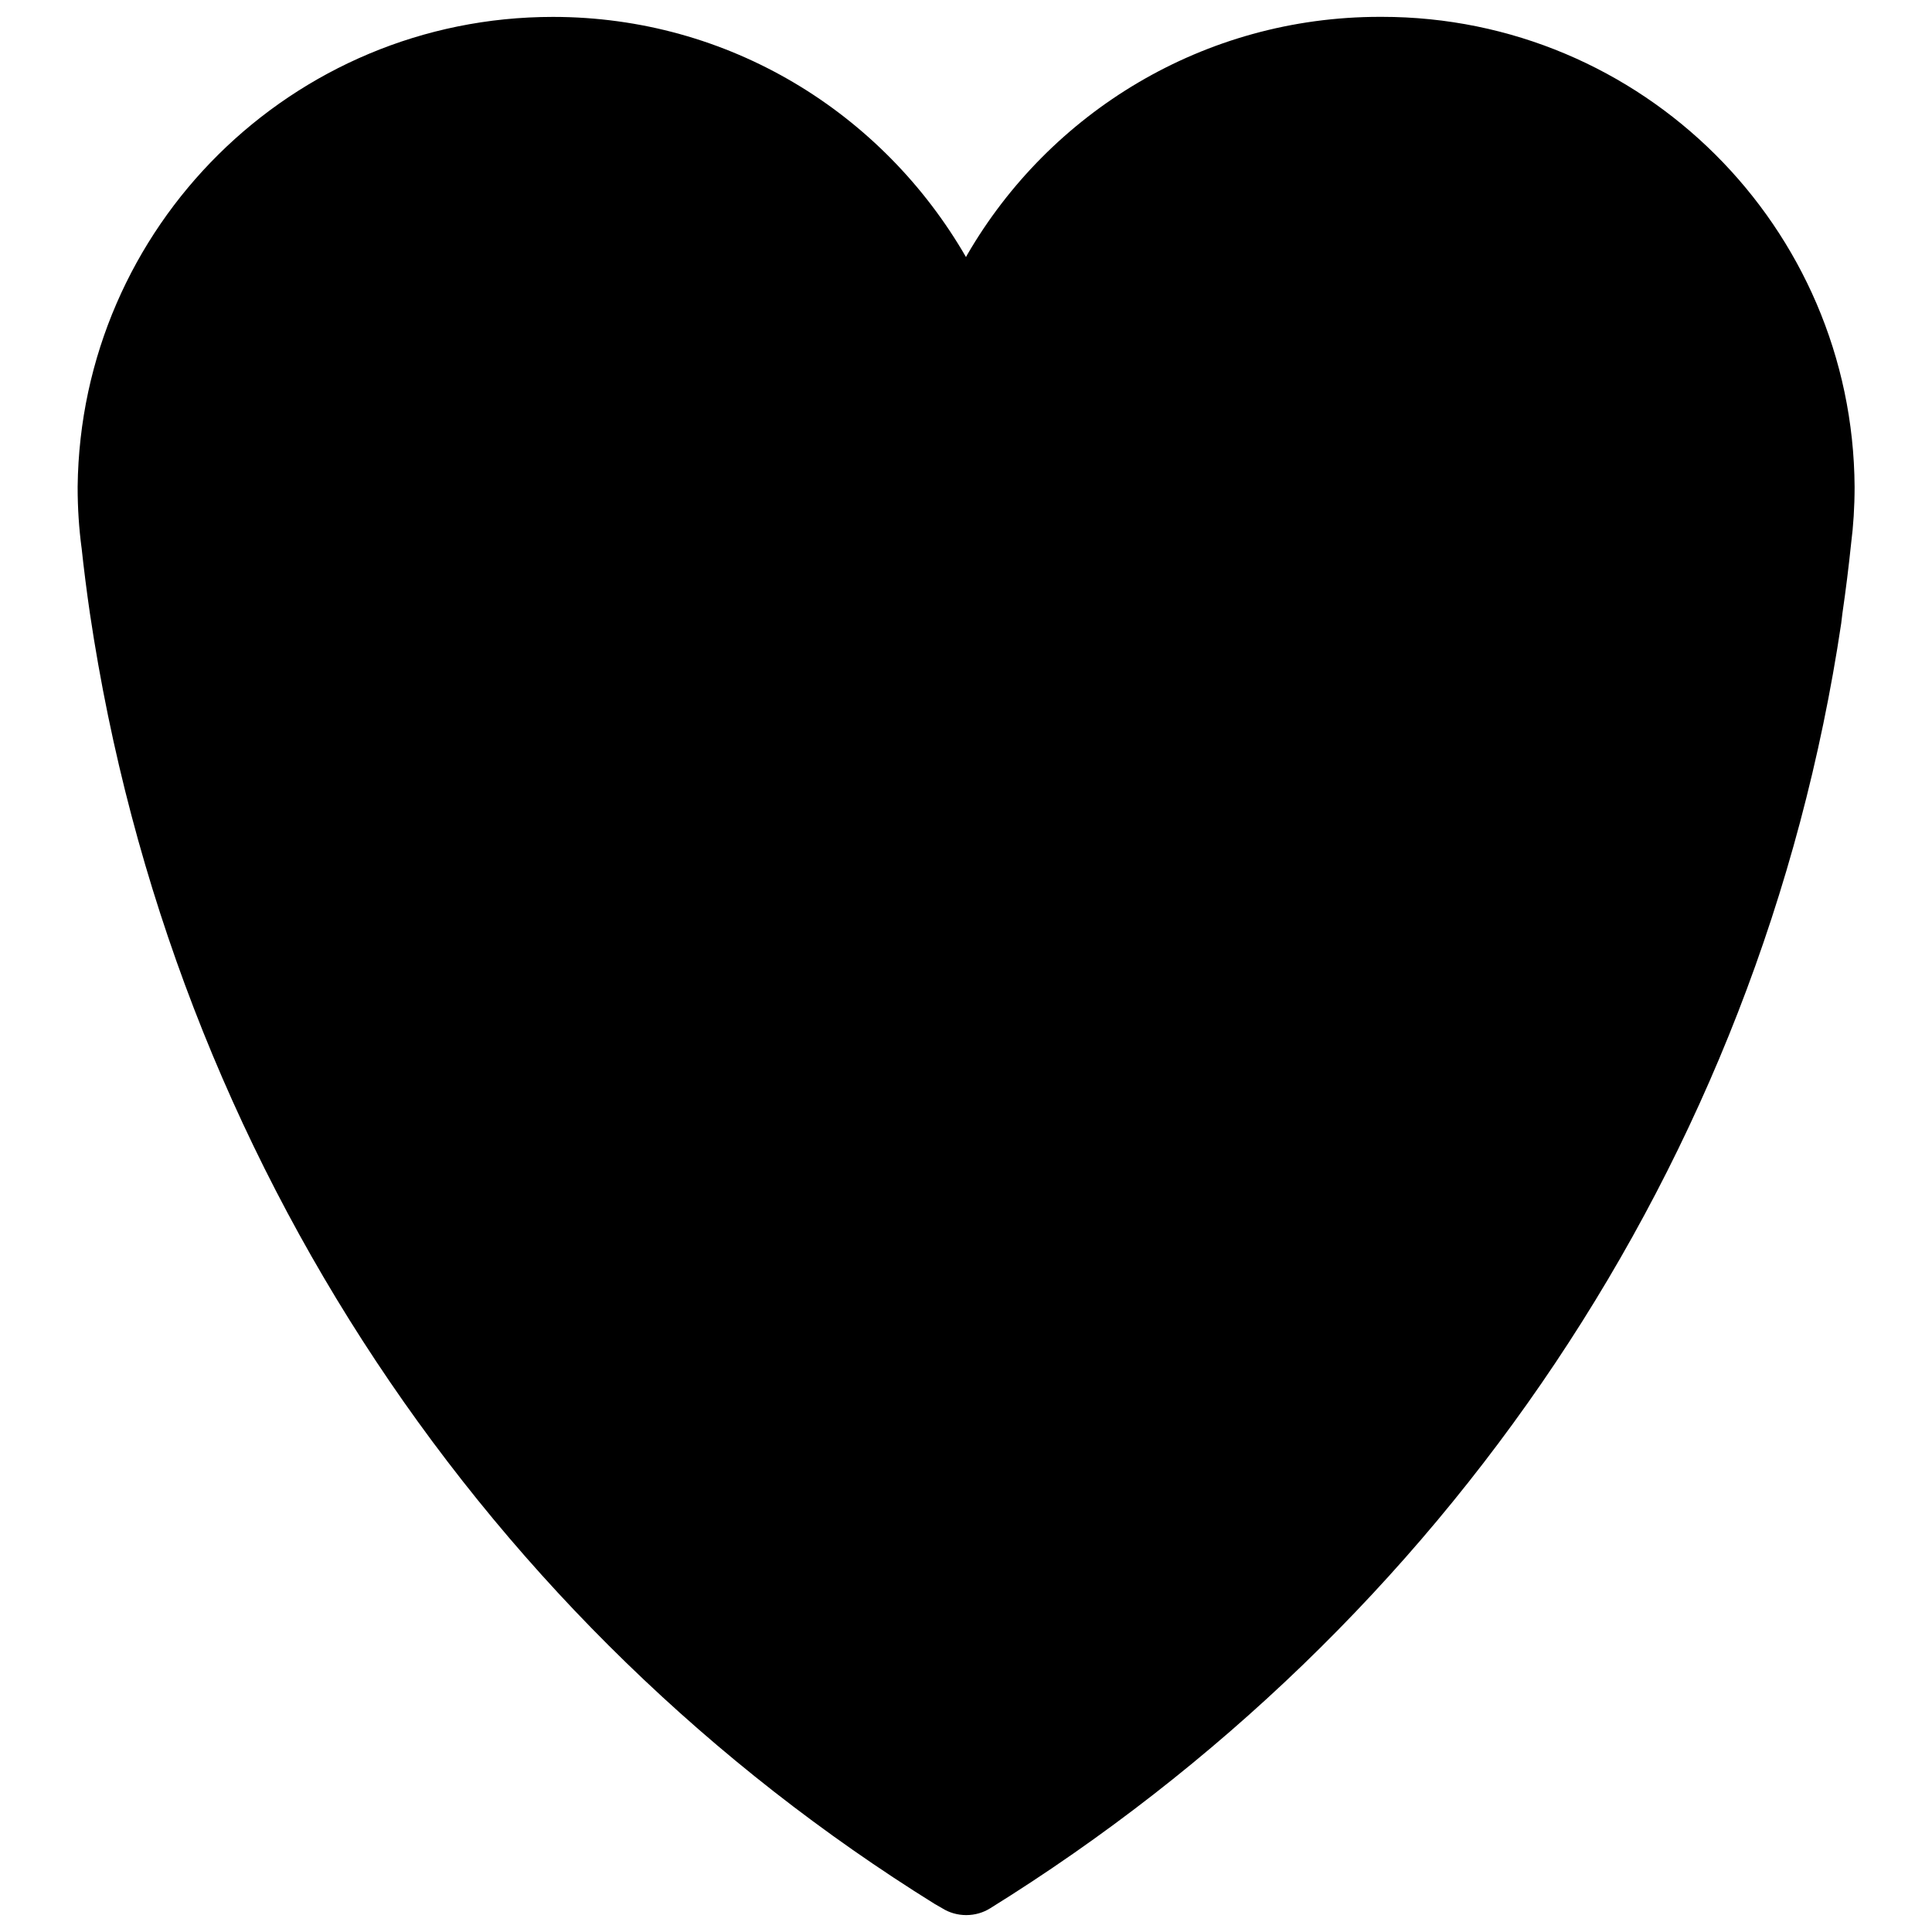 <svg height="32" viewBox="0 0 32 32" width="32" xmlns="http://www.w3.org/2000/svg"><path d="m22.856.279h-.001c-2.919 0-5.469 1.585-6.835 3.941l-.02.038c-1.381-2.393-3.927-3.978-6.842-3.978-4.318 0-7.823 3.475-7.872 7.781v.005.008c0 .342.022.679.066 1.009l-.004-.039q.06.561.141 1.115c1.358 9.118 6.616 16.789 13.992 21.376l.129.074c.112.07.248.111.394.111s.282-.041.397-.113l-.003.002c7.504-4.661 12.761-12.331 14.098-21.283l.02-.166c.057-.39.105-.78.145-1.164.036-.279.057-.603.057-.931-.026-4.306-3.522-7.786-7.831-7.786-.009 0-.019 0-.028 0h.001z"/></svg>